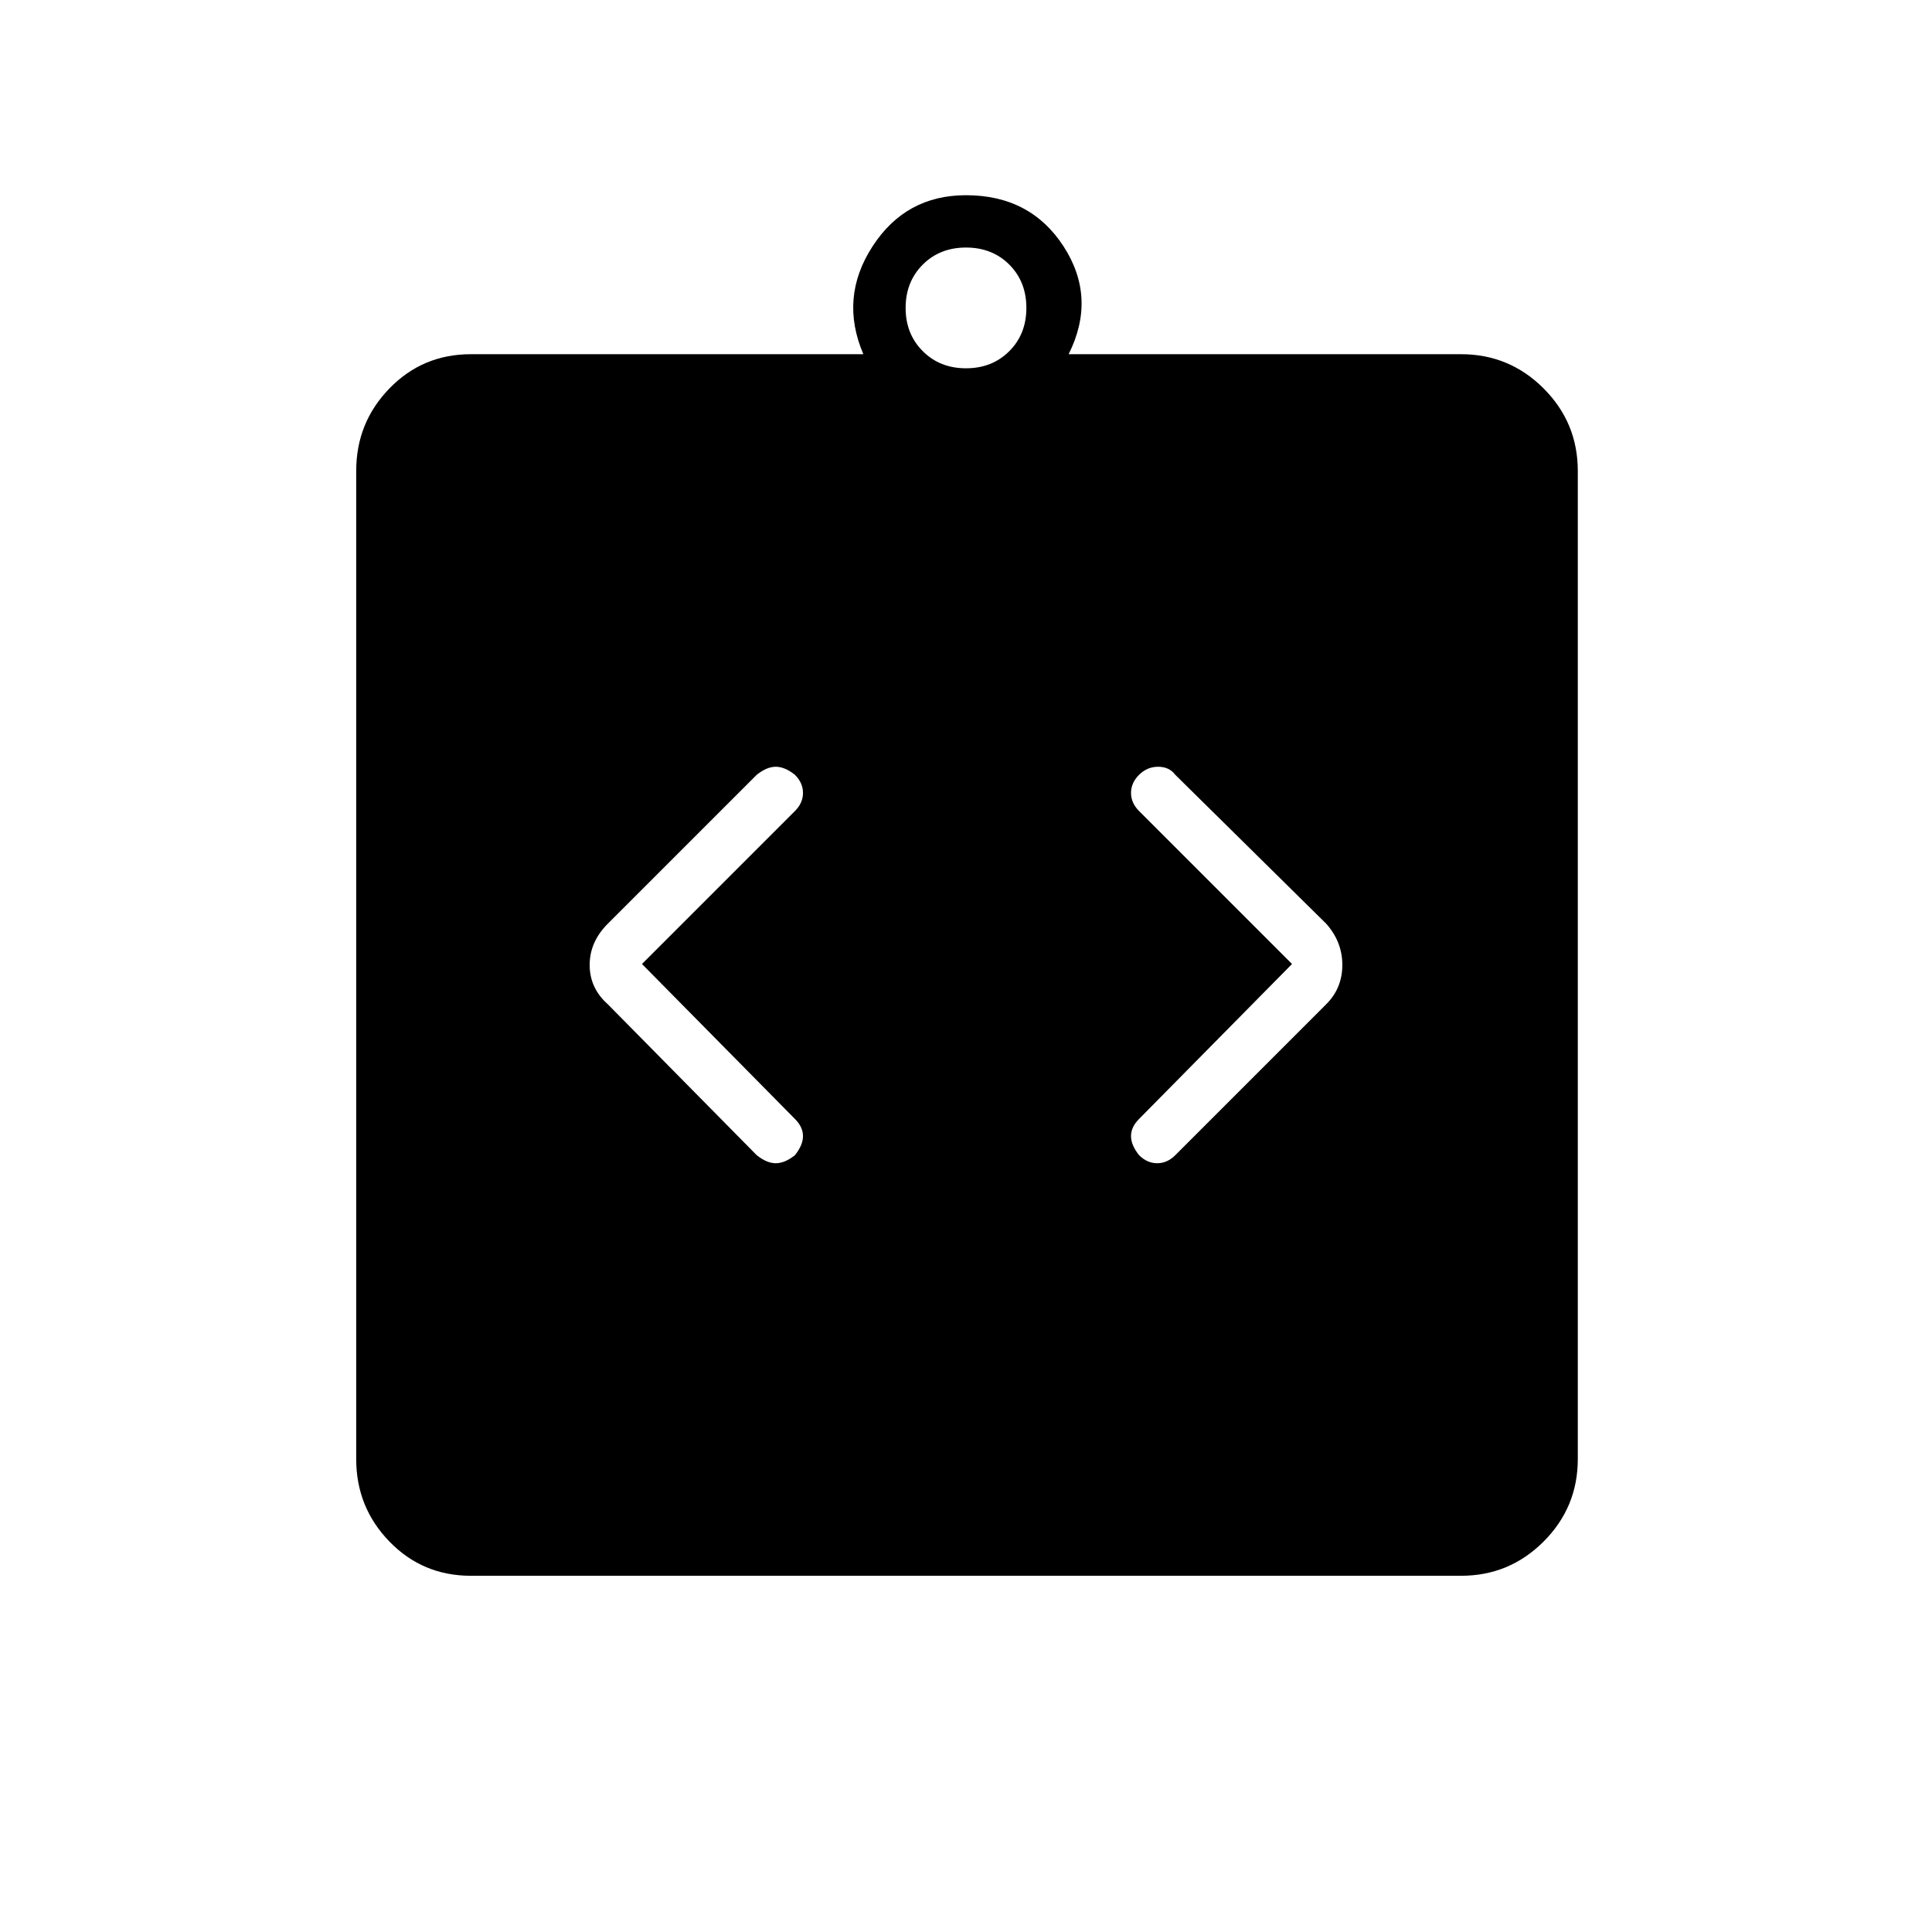 <svg xmlns="http://www.w3.org/2000/svg" height="24" width="24"><path d="M9.875 14.35q.1-.125.1-.237 0-.113-.1-.213l-1.9-1.925 1.9-1.9q.1-.1.1-.225t-.1-.225q-.125-.1-.238-.1-.112 0-.237.1l-1.85 1.85q-.225.225-.225.512 0 .288.225.488L9.4 14.35q.125.1.237.1.113 0 .238-.1Zm4.275 0q.1.1.225.1t.225-.1l1.875-1.875q.2-.2.2-.488 0-.287-.2-.512L14.6 9.625q-.075-.1-.213-.1-.137 0-.237.1-.1.1-.1.225t.1.225l1.9 1.9-1.9 1.925q-.1.1-.1.213 0 .112.1.237Zm-8.3 5.225q-.6 0-1.012-.425-.413-.425-.413-1.025V5.85q0-.6.413-1.025Q5.25 4.4 5.85 4.4h4.875q-.3-.7.113-1.338.412-.637 1.162-.637.8 0 1.213.637.412.638.062 1.338h4.875q.6 0 1.025.425.425.425.425 1.025v12.275q0 .6-.425 1.025-.425.425-1.025.425Zm6.15-15q.325 0 .538-.213.212-.212.212-.537 0-.325-.212-.538-.213-.212-.538-.212-.325 0-.537.212-.213.213-.213.538 0 .325.213.537.212.213.537.213Z"/></svg>